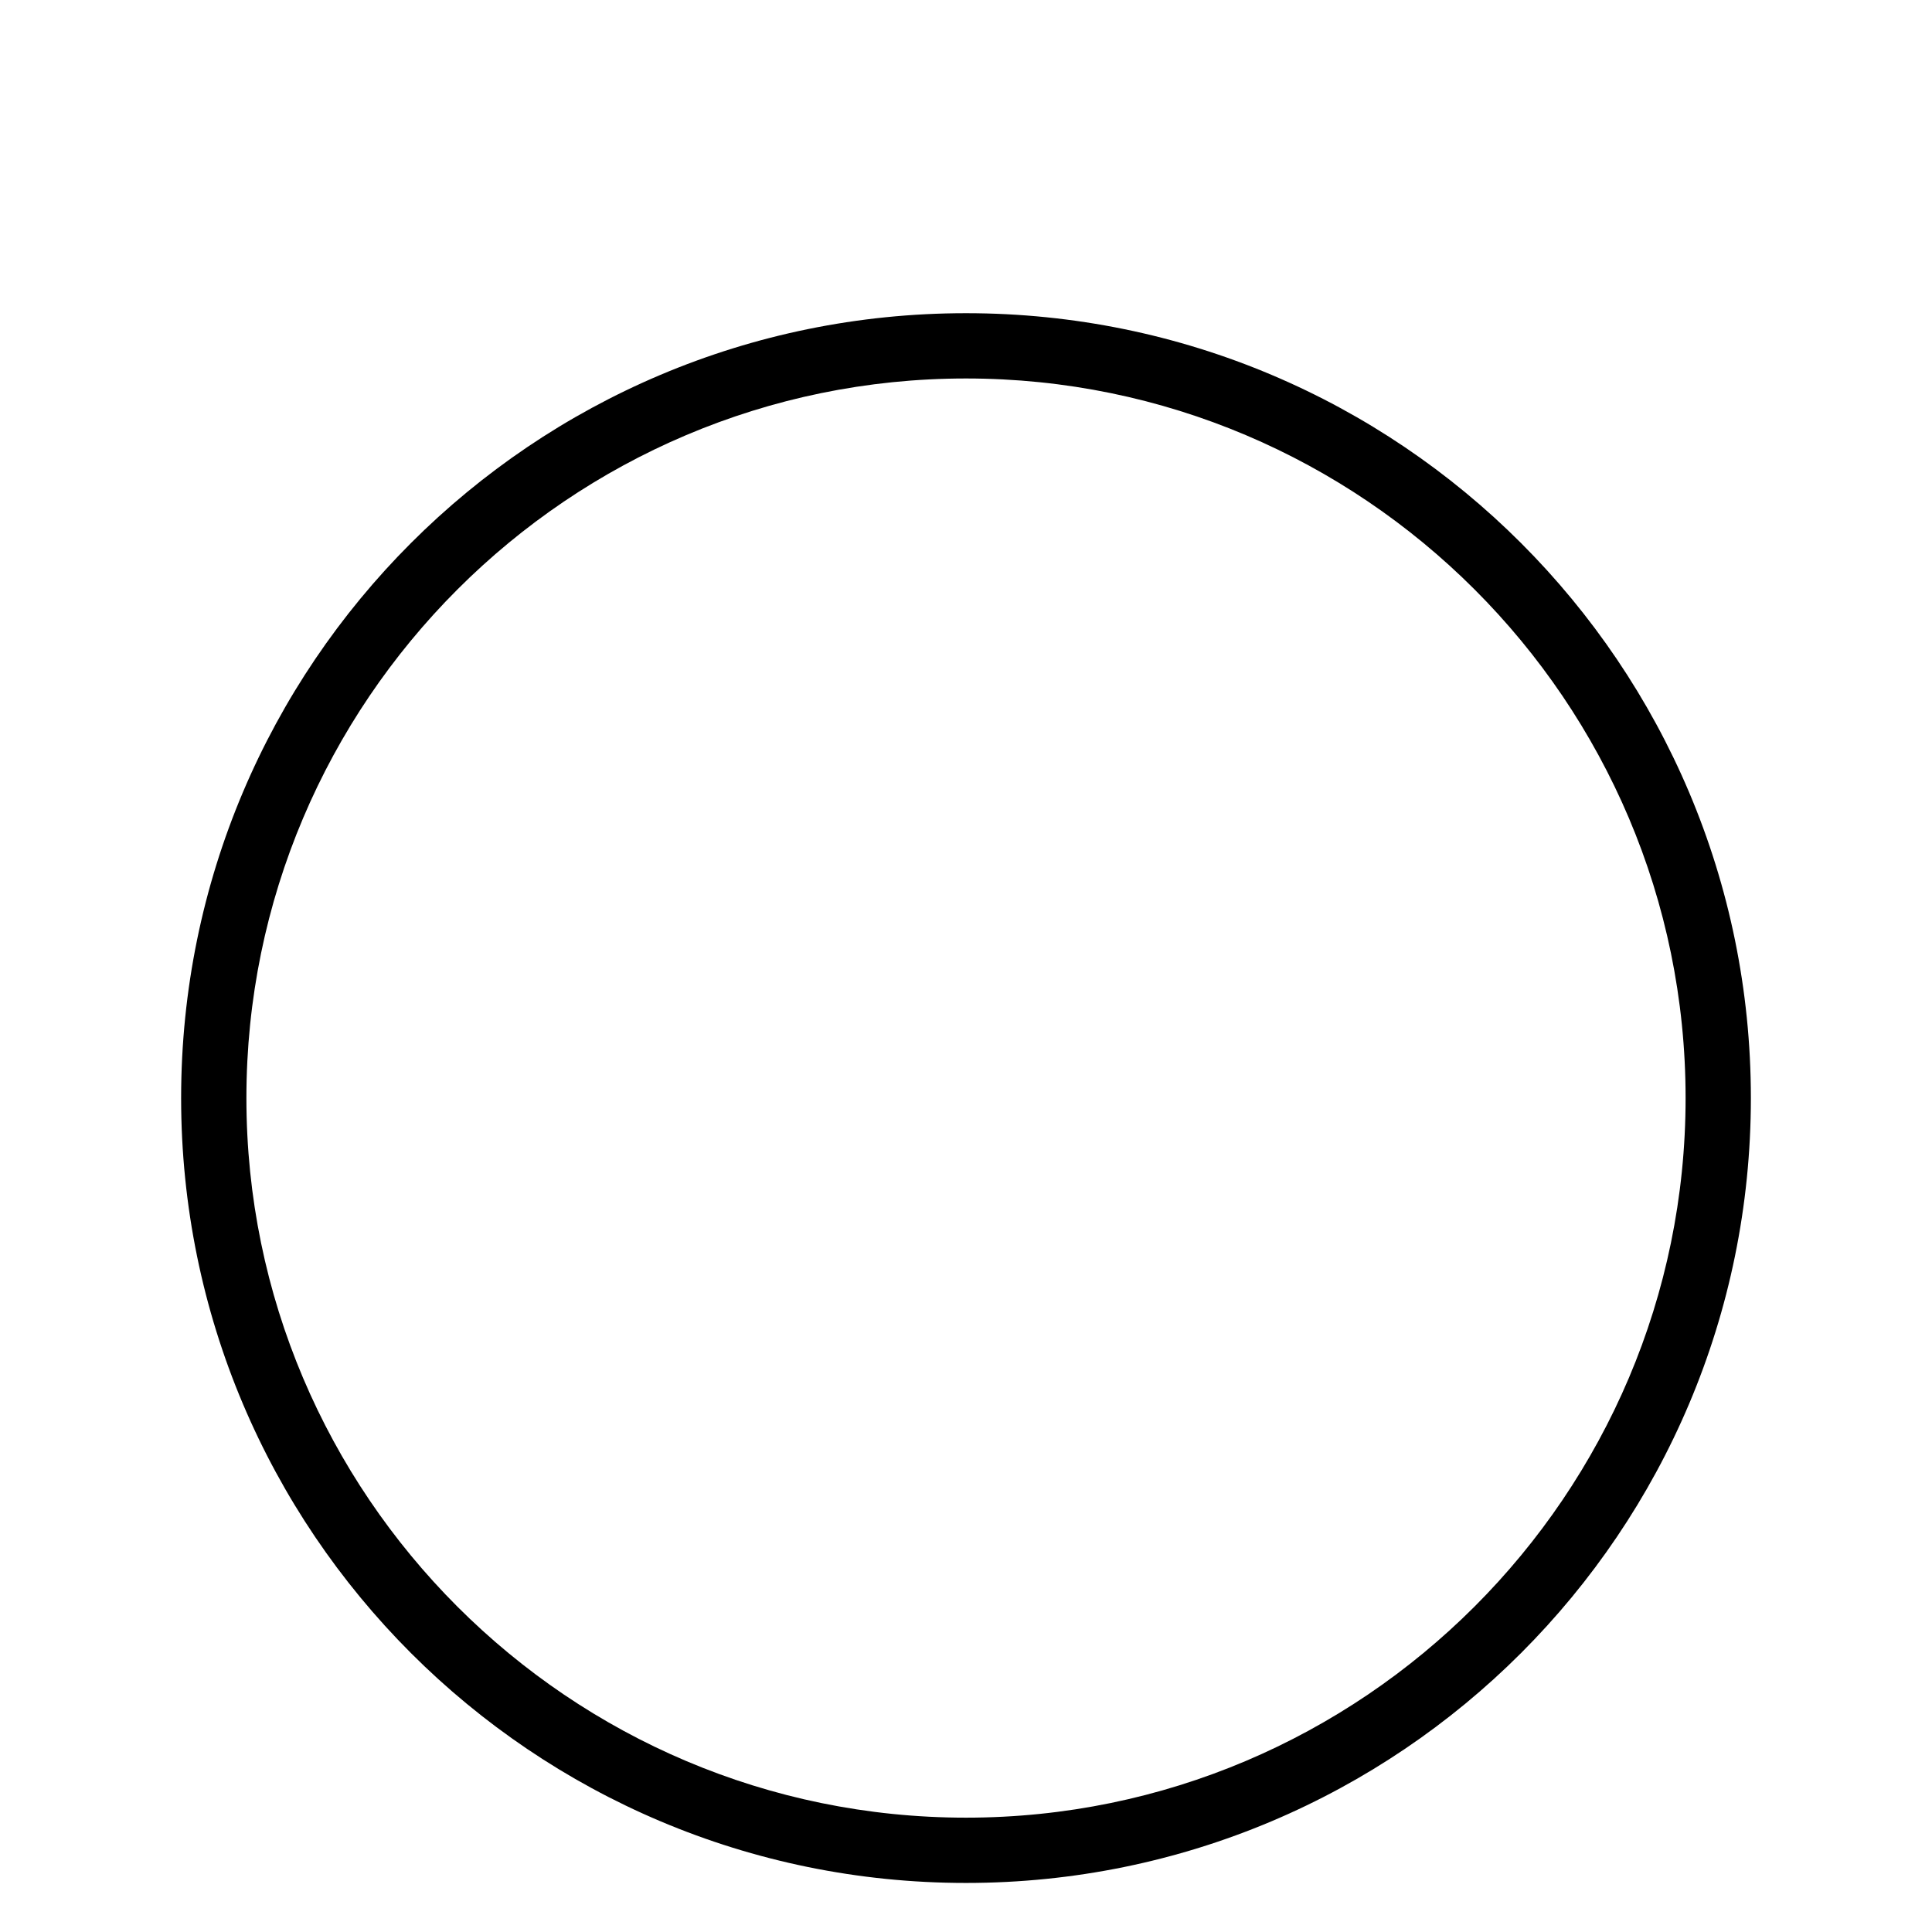 <svg xmlns="http://www.w3.org/2000/svg" viewBox="0 0 512 512"><path d="M256 83C141.1 83 48 176.1 48 291s93.1 208 208 208 208-93.1 208-208S370.9 83 256 83zm0 398.7c-105.1 0-190.7-85.5-190.7-190.7 0-105.1 85.5-190.7 190.7-190.7 105.1 0 190.7 85.5 190.7 190.7 0 105.1-85.6 190.7-190.7 190.7z"/></svg>